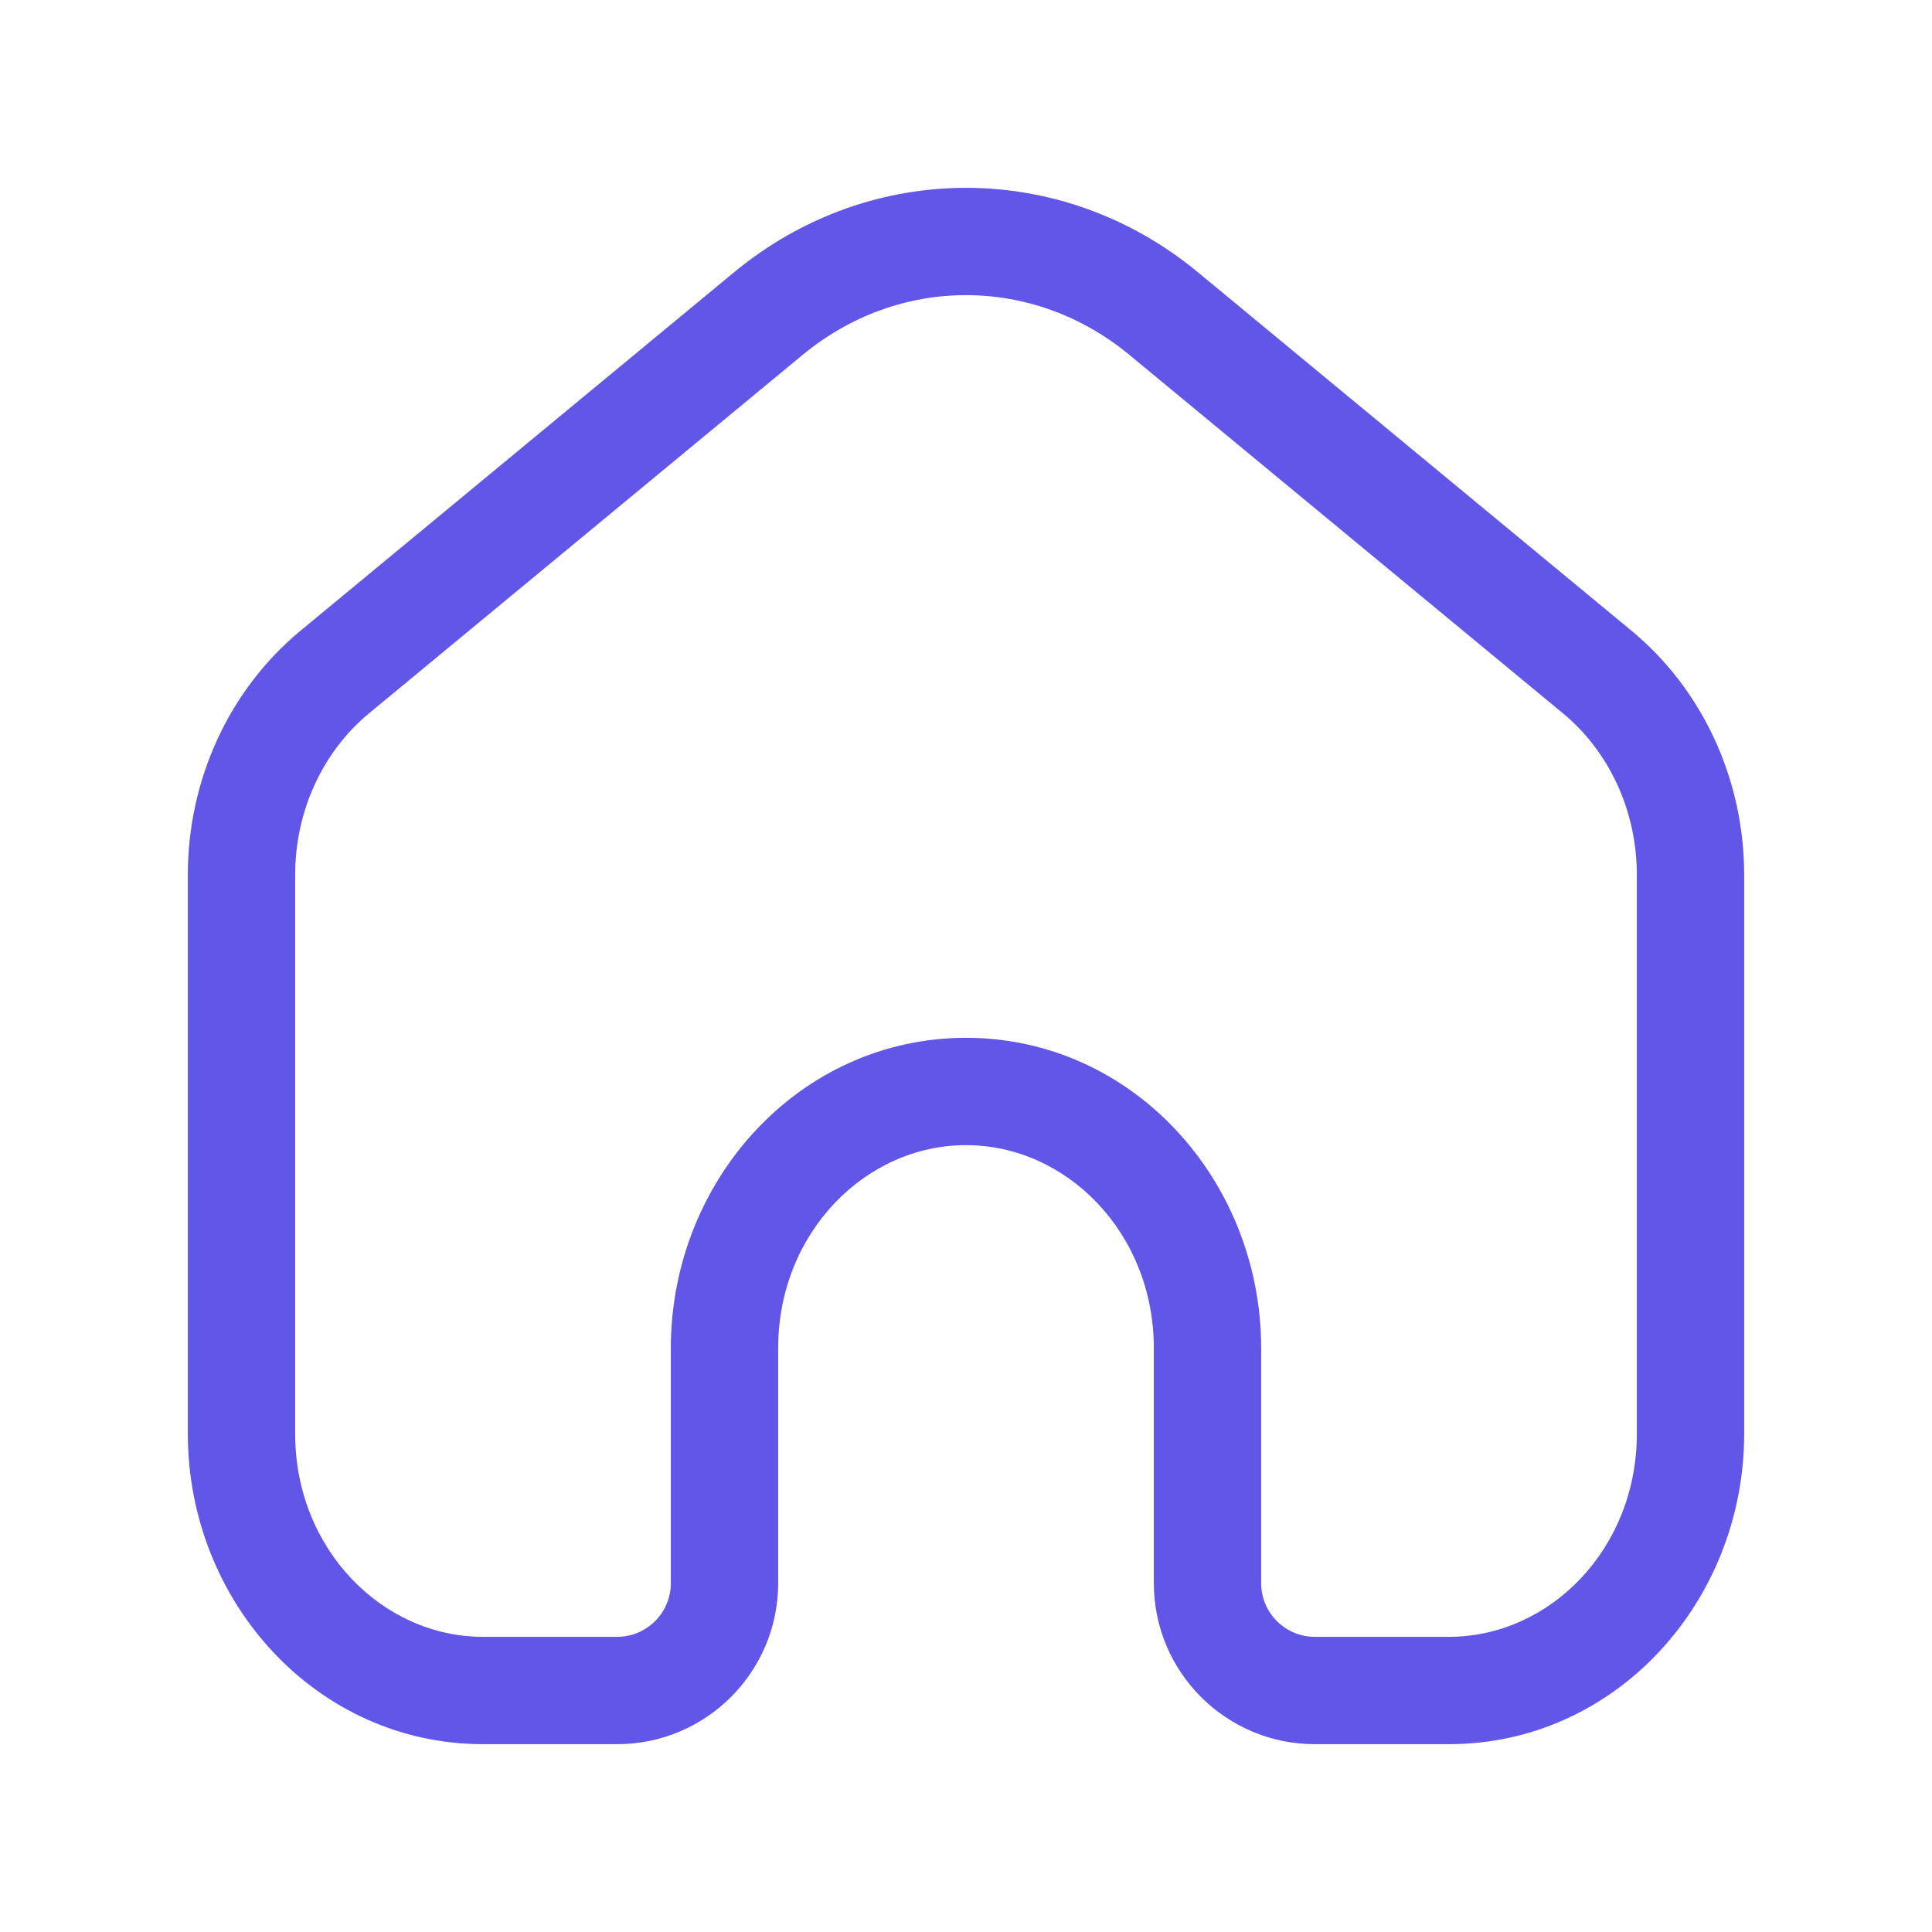 <svg width="18" height="18" viewBox="0 0 18 18" fill="none" xmlns="http://www.w3.org/2000/svg">
<path fill-rule="evenodd" clip-rule="evenodd" d="M10.523 3.307C9.625 2.564 8.375 2.564 7.477 3.307L3.437 6.647C3.009 7.001 2.75 7.554 2.75 8.15V13.358C2.75 14.432 3.562 15.25 4.5 15.25H5.75C6.026 15.25 6.25 15.026 6.25 14.75V12.561C6.25 10.993 7.453 9.669 9 9.669C10.547 9.669 11.75 10.993 11.75 12.561V14.75C11.75 15.026 11.974 15.25 12.25 15.25H13.5C14.438 15.25 15.25 14.432 15.25 13.358V8.15C15.25 7.554 14.991 7.001 14.563 6.647L10.523 3.307ZM6.84 2.536C8.108 1.488 9.892 1.488 11.16 2.536L15.2 5.876C15.868 6.429 16.25 7.269 16.25 8.15V13.358C16.25 14.926 15.047 16.25 13.5 16.25H12.25C11.422 16.25 10.75 15.578 10.75 14.75V12.561C10.75 11.487 9.938 10.669 9 10.669C8.062 10.669 7.25 11.487 7.25 12.561V14.75C7.25 15.578 6.578 16.25 5.75 16.25H4.5C2.953 16.25 1.75 14.926 1.75 13.358V8.15C1.75 7.269 2.132 6.429 2.8 5.876L3.091 6.229L2.8 5.876L6.84 2.536Z" fill="#6156E7"/>
</svg>
